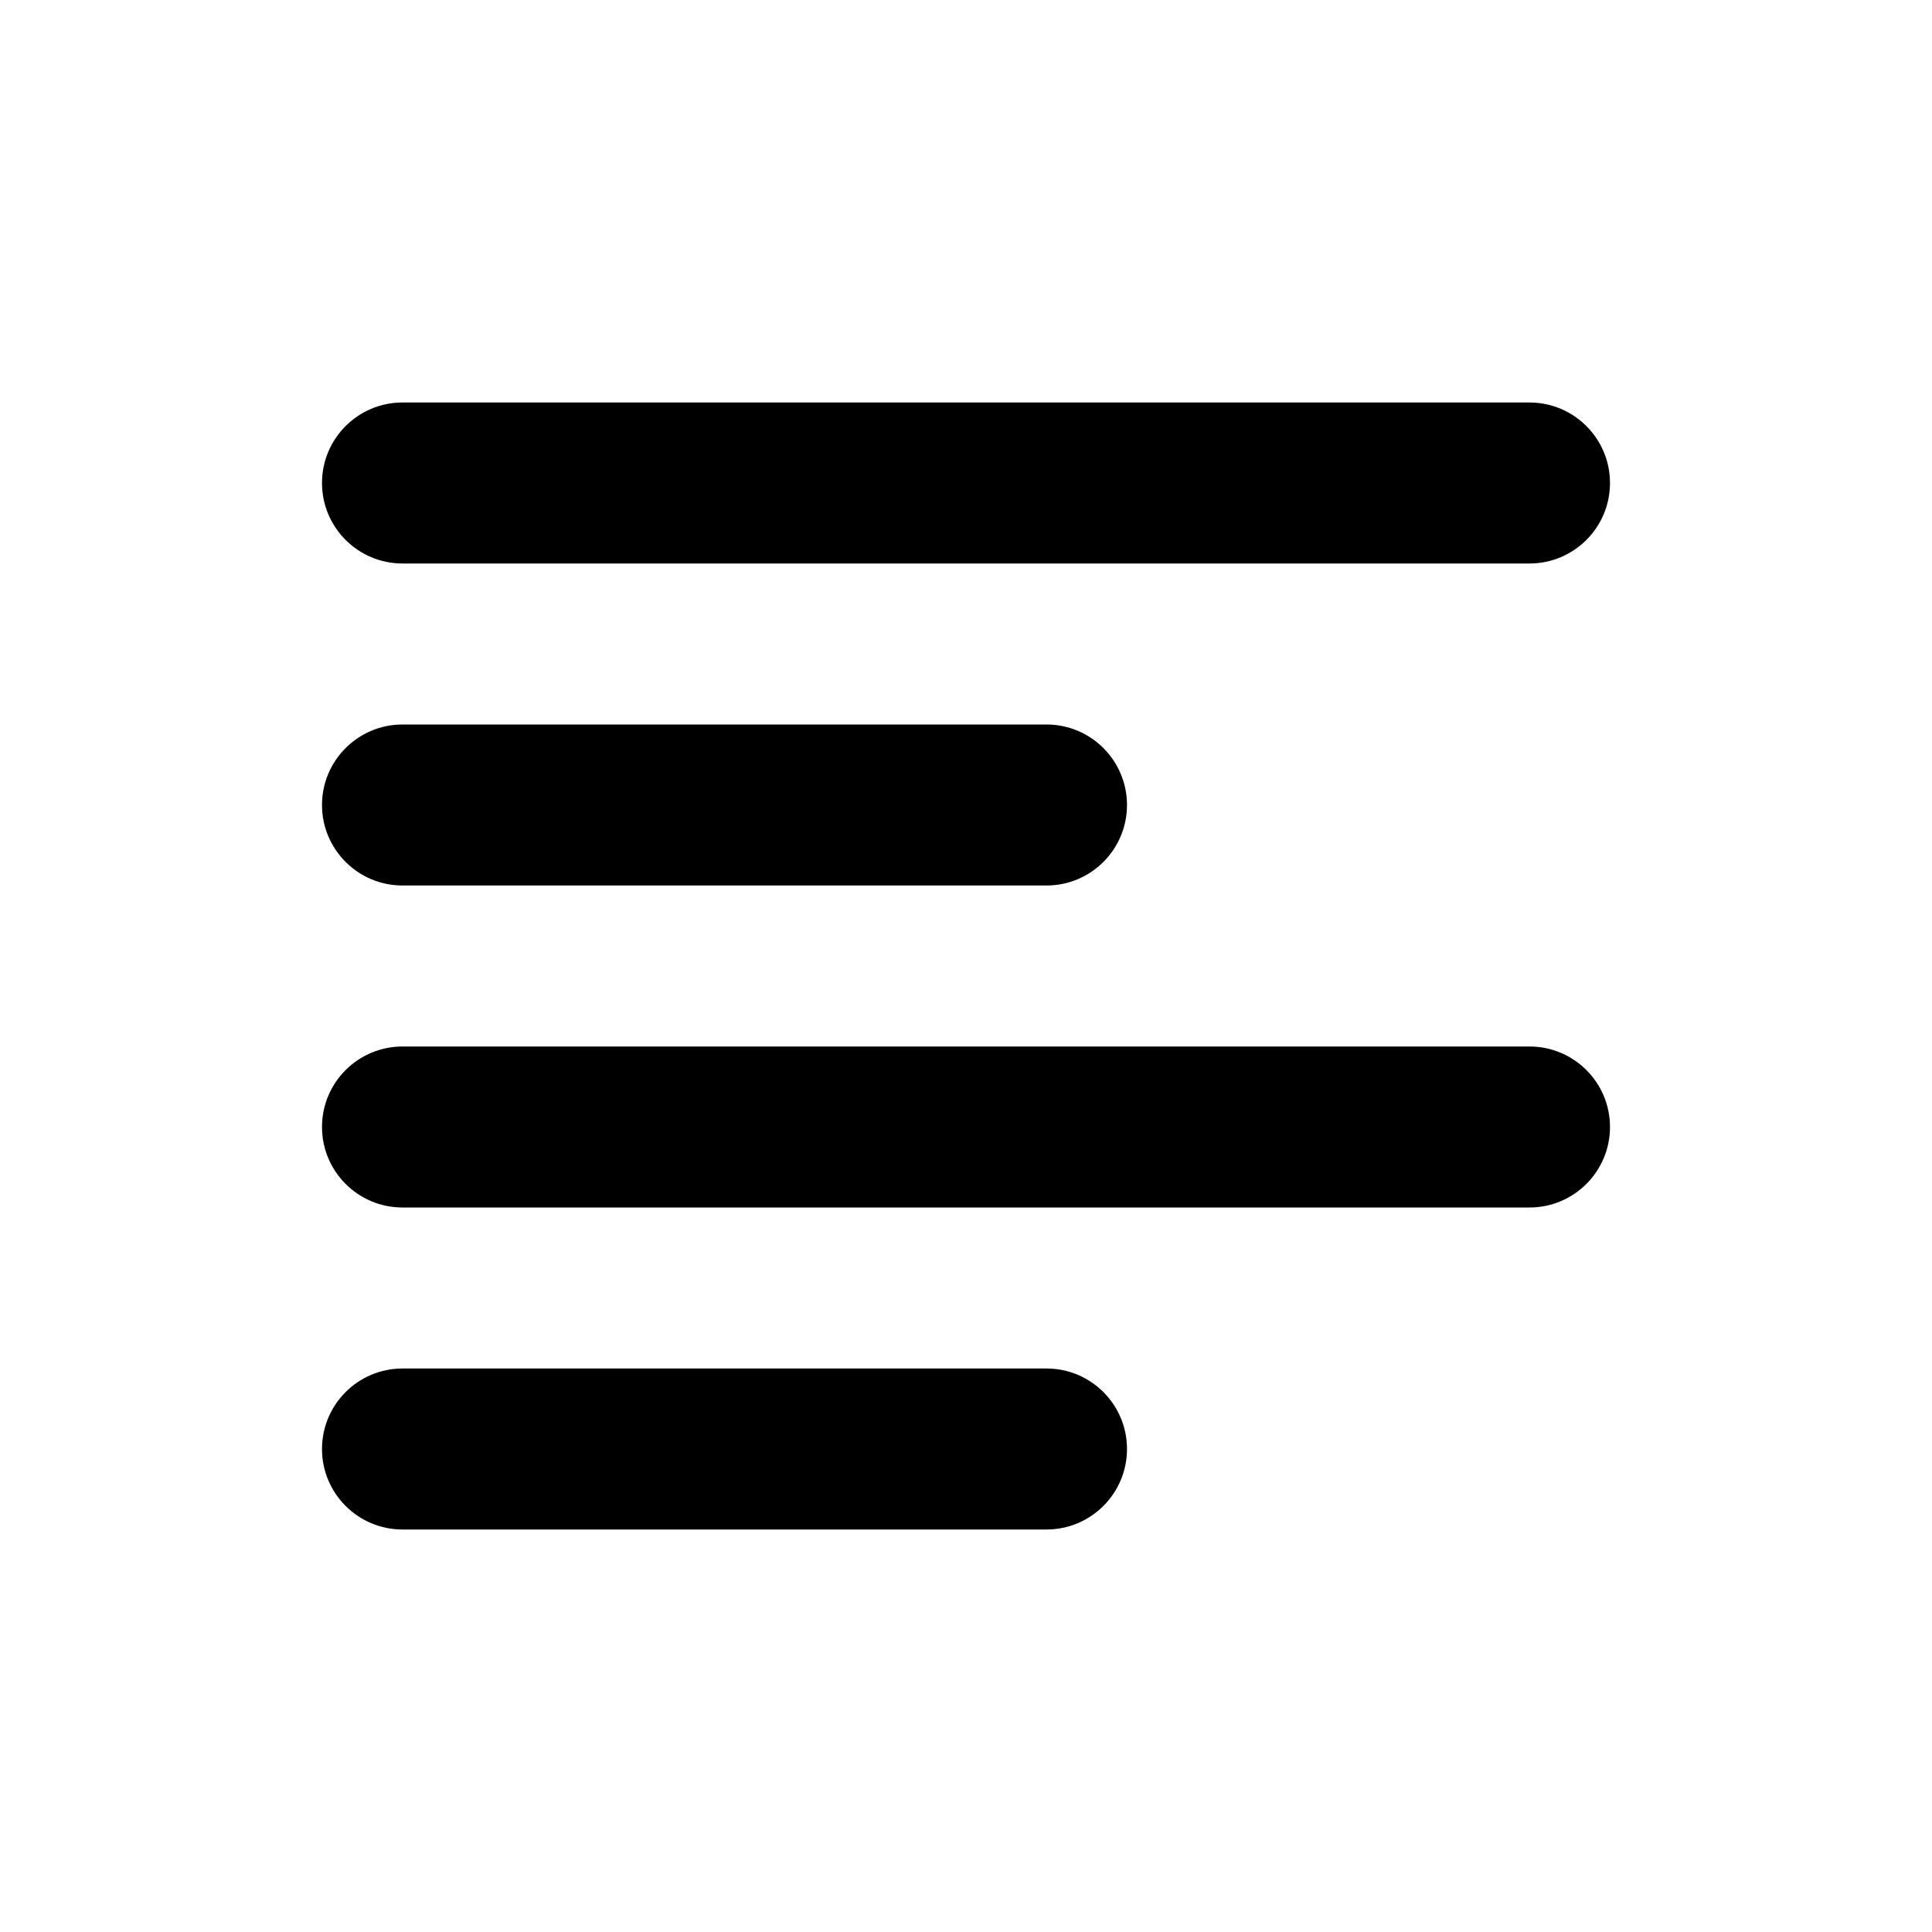 <svg width="24px" height="24px" viewBox="0 0 24 24" version="1.1" xmlns="http://www.w3.org/2000/svg">
    <g stroke="none" stroke-width="1" fill="none" fill-rule="evenodd">
        <path d="M5,5 L19,5 C19.552,5 20,5.448 20,6 L20,6 C20,6.552 19.552,7 19,7 L5,7 C4.448,7 4,6.552 4,6 L4,6 C4,5.448 4.448,5 5,5 Z M5,9 L13,9 C13.552,9 14,9.448 14,10 L14,10 C14,10.552 13.552,11 13,11 L5,11 C4.448,11 4,10.552 4,10 L4,10 C4,9.448 4.448,9 5,9 Z M5,17 L13,17 C13.552,17 14,17.448 14,18 L14,18 C14,18.552 13.552,19 13,19 L5,19 C4.448,19 4,18.552 4,18 L4,18 C4,17.448 4.448,17 5,17 Z M5,13 L19,13 C19.552,13 20,13.448 20,14 L20,14 C20,14.552 19.552,15 19,15 L5,15 C4.448,15 4,14.552 4,14 L4,14 C4,13.448 4.448,13 5,13 Z" fill="currentColor"/>
    </g>
</svg>
